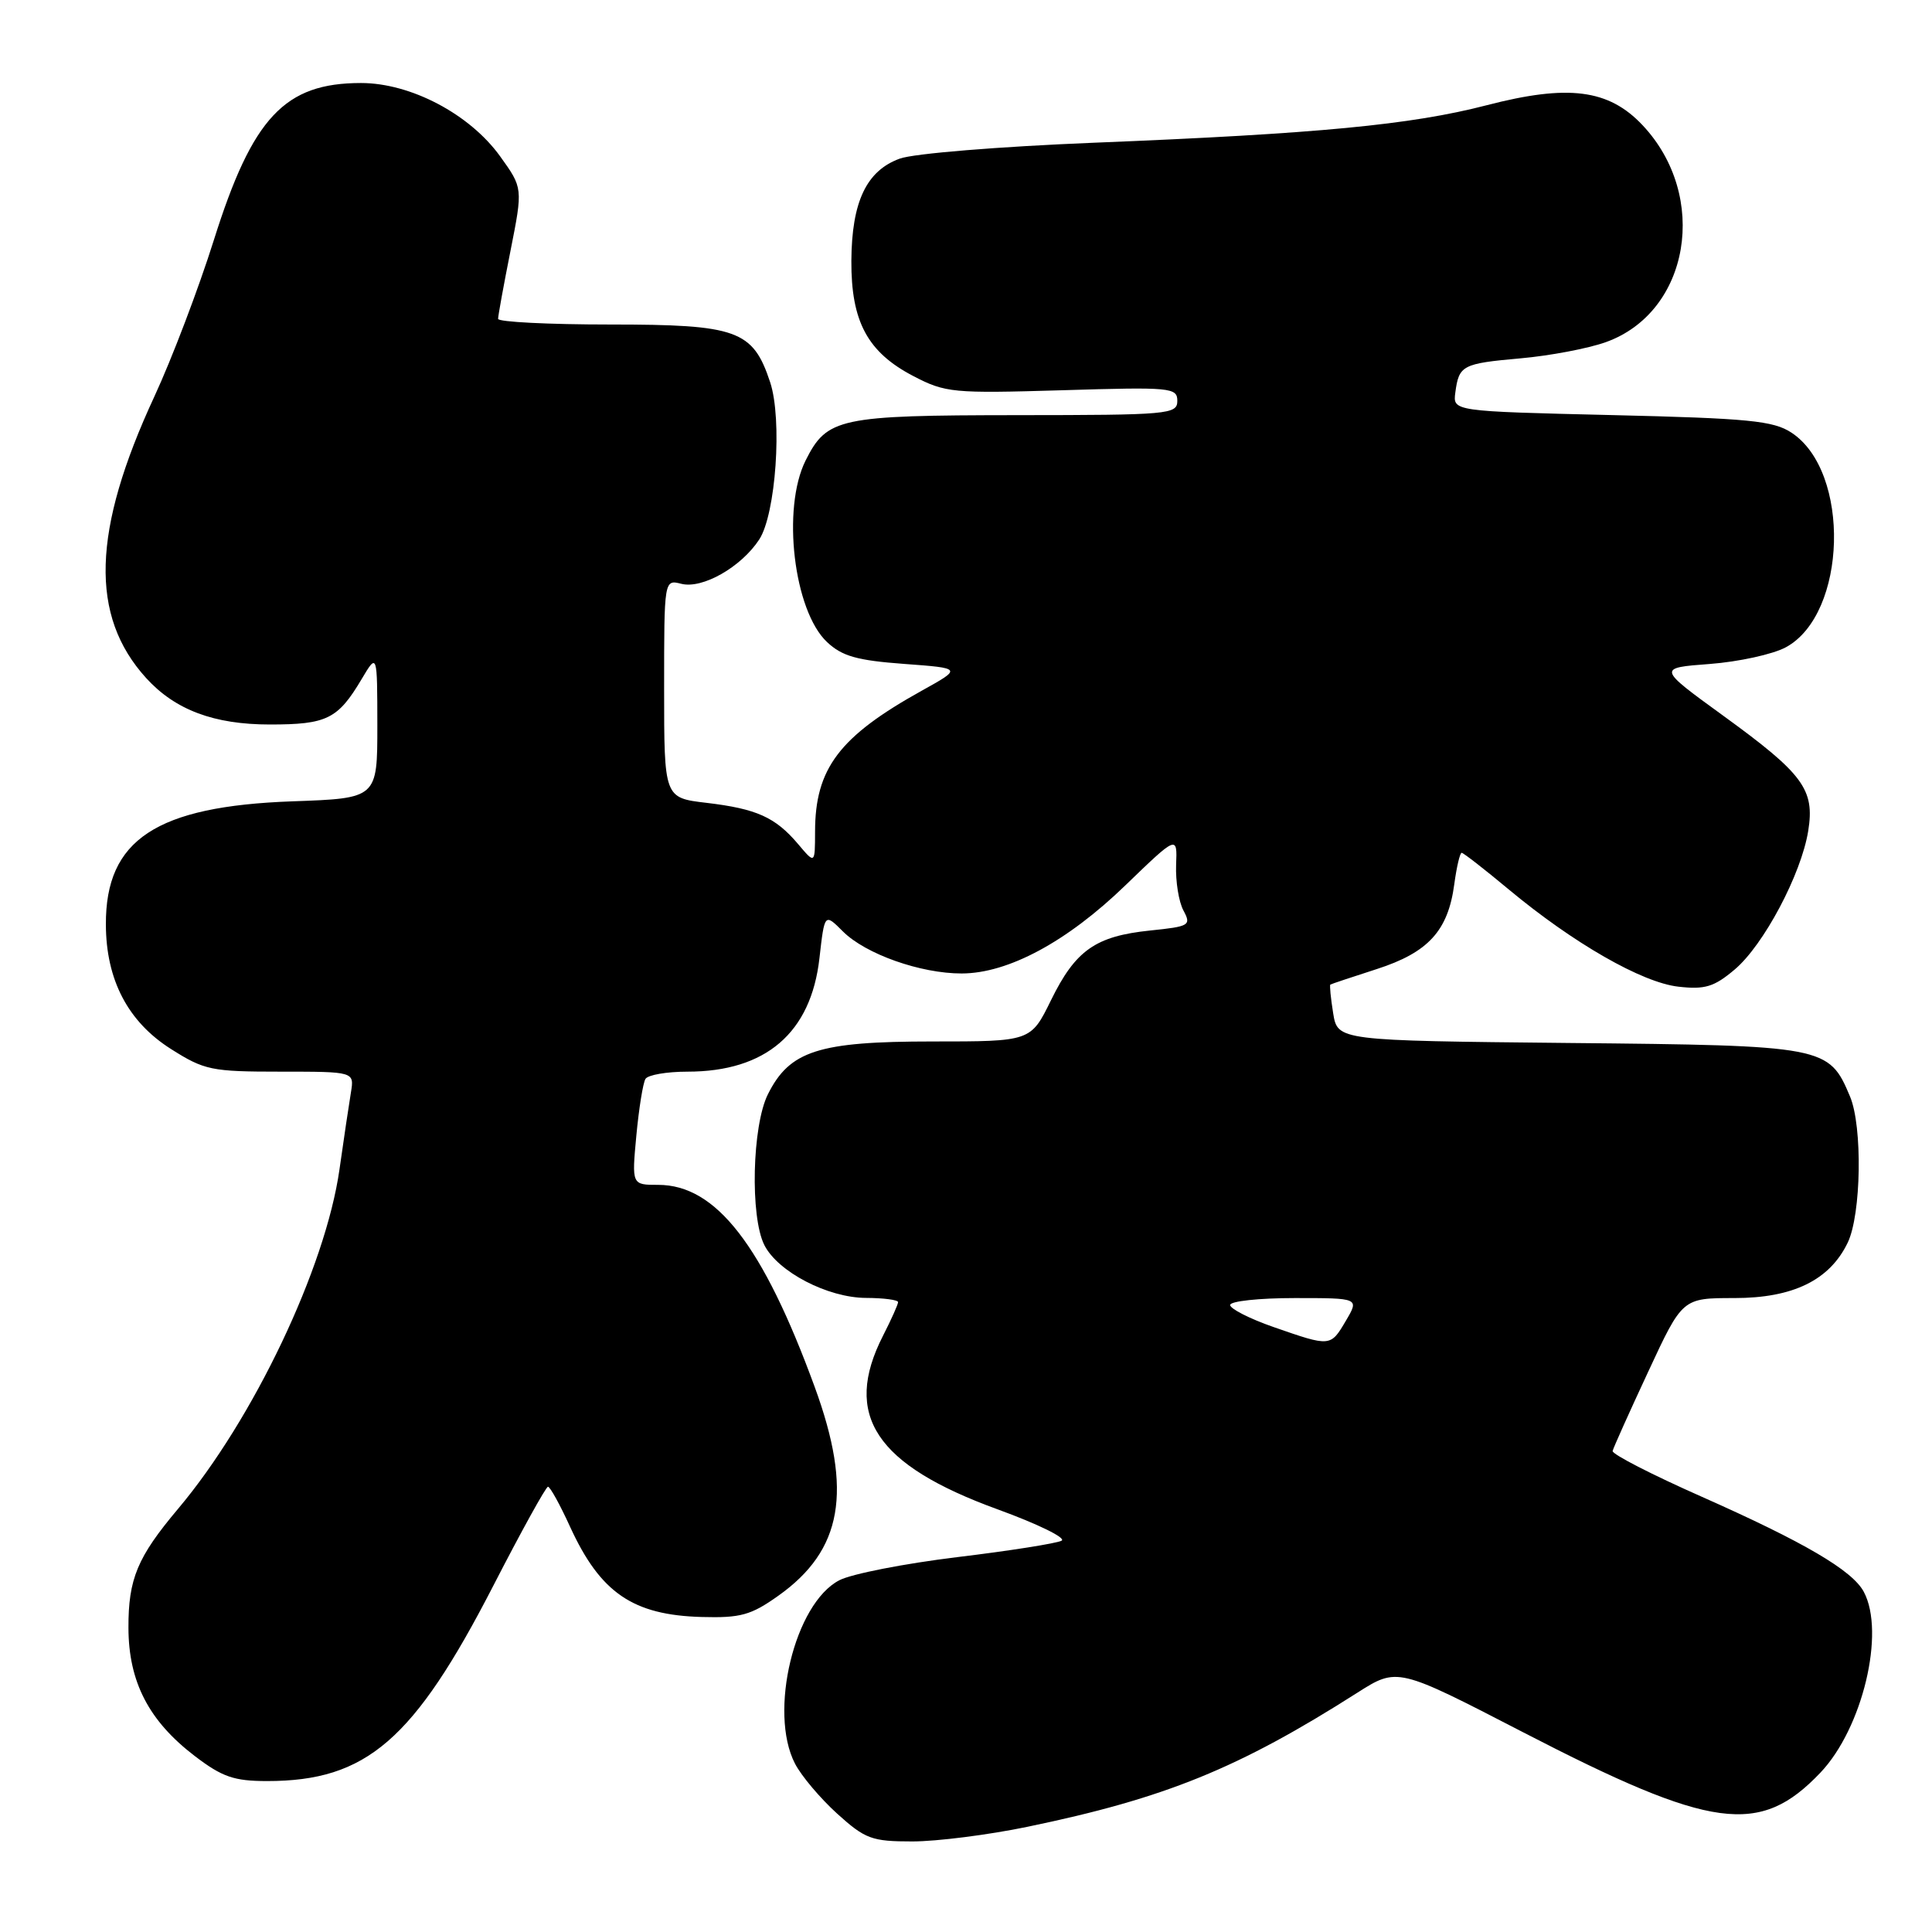 <?xml version="1.0" encoding="UTF-8" standalone="no"?>
<!DOCTYPE svg PUBLIC "-//W3C//DTD SVG 1.1//EN" "http://www.w3.org/Graphics/SVG/1.1/DTD/svg11.dtd" >
<svg xmlns="http://www.w3.org/2000/svg" xmlns:xlink="http://www.w3.org/1999/xlink" version="1.1" viewBox="0 0 256 256">
 <g >
 <path fill="currentColor"
d=" M 136.14 242.06 C 154.38 238.28 164.08 234.34 179.83 224.31 C 185.16 220.92 185.16 220.92 201.83 229.54 C 226.86 242.47 233.18 243.33 241.21 234.89 C 246.79 229.03 249.84 216.31 246.96 210.92 C 245.44 208.08 239.07 204.35 225.50 198.33 C 218.90 195.41 213.58 192.68 213.68 192.26 C 213.78 191.84 215.90 187.11 218.40 181.75 C 222.93 172.00 222.93 172.00 229.82 172.00 C 237.59 172.00 242.44 169.63 244.83 164.66 C 246.63 160.92 246.81 149.27 245.14 145.30 C 242.34 138.62 241.86 138.53 207.87 138.20 C 177.24 137.89 177.24 137.89 176.65 134.25 C 176.33 132.25 176.16 130.54 176.28 130.46 C 176.40 130.38 179.17 129.46 182.42 128.41 C 189.25 126.21 191.88 123.34 192.70 117.16 C 193.01 114.87 193.45 113.00 193.68 113.00 C 193.90 113.00 196.71 115.18 199.91 117.85 C 208.49 124.99 217.58 130.20 222.40 130.74 C 225.91 131.14 227.13 130.77 229.85 128.47 C 233.69 125.24 238.68 115.83 239.60 110.09 C 240.48 104.60 238.95 102.54 228.33 94.83 C 219.61 88.50 219.61 88.50 226.55 87.98 C 230.37 87.69 234.91 86.70 236.63 85.77 C 244.76 81.37 245.26 62.50 237.38 57.33 C 234.98 55.75 231.71 55.43 213.55 55.00 C 192.50 54.50 192.50 54.50 192.84 52.00 C 193.32 48.40 193.76 48.17 201.50 47.48 C 205.35 47.14 210.42 46.18 212.77 45.34 C 223.91 41.37 226.51 25.99 217.64 16.58 C 213.15 11.82 207.80 11.14 196.97 13.95 C 186.97 16.54 174.64 17.72 145.00 18.91 C 132.40 19.42 121.06 20.34 119.22 21.02 C 114.80 22.63 112.86 26.74 112.81 34.56 C 112.77 42.60 114.95 46.67 121.02 49.83 C 125.28 52.05 126.25 52.14 140.75 51.71 C 155.16 51.27 156.00 51.35 156.00 53.12 C 156.00 54.90 154.87 55.00 134.75 55.01 C 111.18 55.03 109.58 55.37 106.75 61.01 C 103.57 67.36 105.17 80.93 109.59 85.08 C 111.58 86.95 113.56 87.51 119.78 87.97 C 127.50 88.54 127.50 88.54 122.14 91.52 C 111.21 97.59 108.00 101.83 108.00 110.22 C 107.99 114.50 107.99 114.50 105.75 111.84 C 102.73 108.28 100.26 107.17 93.61 106.38 C 88.00 105.72 88.00 105.72 88.00 91.25 C 88.00 76.78 88.00 76.78 90.29 77.36 C 93.08 78.06 98.21 75.14 100.60 71.49 C 102.80 68.13 103.68 55.58 102.05 50.65 C 99.77 43.75 97.69 43.00 80.87 43.00 C 72.69 43.00 66.00 42.66 66.00 42.25 C 66.00 41.84 66.74 37.77 67.65 33.20 C 69.29 24.91 69.29 24.91 66.26 20.70 C 62.23 15.11 54.41 11.00 47.84 11.00 C 37.72 11.00 33.46 15.54 28.34 31.80 C 26.32 38.22 22.77 47.55 20.46 52.53 C 12.20 70.33 11.87 81.60 19.37 89.85 C 23.21 94.07 28.35 96.00 35.77 96.00 C 43.31 96.00 44.77 95.28 47.91 90.00 C 49.99 86.50 49.99 86.50 50.00 96.14 C 50.00 105.78 50.00 105.78 38.75 106.18 C 20.70 106.83 13.98 111.26 14.03 122.50 C 14.05 129.83 16.95 135.38 22.64 138.99 C 27.09 141.81 28.01 142.00 37.17 142.00 C 46.95 142.00 46.95 142.00 46.50 144.75 C 46.25 146.26 45.56 150.86 44.98 154.97 C 43.12 168.01 33.58 188.06 23.60 199.92 C 18.20 206.33 17.00 209.21 17.02 215.70 C 17.04 222.86 19.72 228.04 25.83 232.70 C 29.45 235.46 31.01 236.00 35.40 236.00 C 48.56 236.00 54.83 230.59 65.38 210.09 C 69.08 202.89 72.34 197.00 72.61 197.00 C 72.89 197.00 74.21 199.39 75.54 202.31 C 79.55 211.06 83.86 214.01 92.99 214.26 C 98.12 214.40 99.51 214.02 103.11 211.46 C 111.64 205.42 113.01 197.61 107.96 183.80 C 101.09 165.01 94.89 157.00 87.21 157.00 C 83.71 157.00 83.71 157.00 84.32 150.46 C 84.66 146.86 85.20 143.49 85.53 142.96 C 85.85 142.43 88.36 142.00 91.09 142.00 C 101.48 142.00 107.46 136.86 108.58 126.97 C 109.26 120.99 109.26 120.99 111.69 123.42 C 114.69 126.42 121.99 129.00 127.43 128.99 C 133.59 128.98 141.39 124.78 149.09 117.34 C 156.00 110.67 156.00 110.67 155.84 114.61 C 155.76 116.78 156.19 119.49 156.81 120.64 C 157.87 122.62 157.63 122.76 152.38 123.30 C 145.16 124.05 142.51 125.91 139.26 132.54 C 136.58 138.00 136.58 138.00 123.54 138.00 C 108.46 138.00 104.63 139.23 101.75 145.00 C 99.66 149.18 99.38 161.22 101.28 164.98 C 103.08 168.53 109.68 171.96 114.75 171.98 C 117.09 171.99 119.00 172.24 119.00 172.54 C 119.00 172.84 118.10 174.84 117.00 177.00 C 111.64 187.51 116.00 194.11 132.20 200.00 C 137.50 201.93 141.31 203.79 140.67 204.15 C 140.03 204.50 133.80 205.49 126.82 206.33 C 119.85 207.18 112.83 208.55 111.22 209.39 C 105.29 212.45 101.81 226.86 105.34 233.69 C 106.18 235.32 108.70 238.30 110.94 240.33 C 114.65 243.68 115.52 244.00 120.89 244.00 C 124.13 244.00 130.99 243.13 136.14 242.06 Z  M 168.75 175.84 C 165.59 174.74 163.00 173.42 163.00 172.92 C 163.00 172.41 166.85 172.00 171.56 172.00 C 180.11 172.00 180.11 172.00 178.34 175.00 C 176.29 178.48 176.31 178.47 168.75 175.84 Z "/>
</g>
</svg>